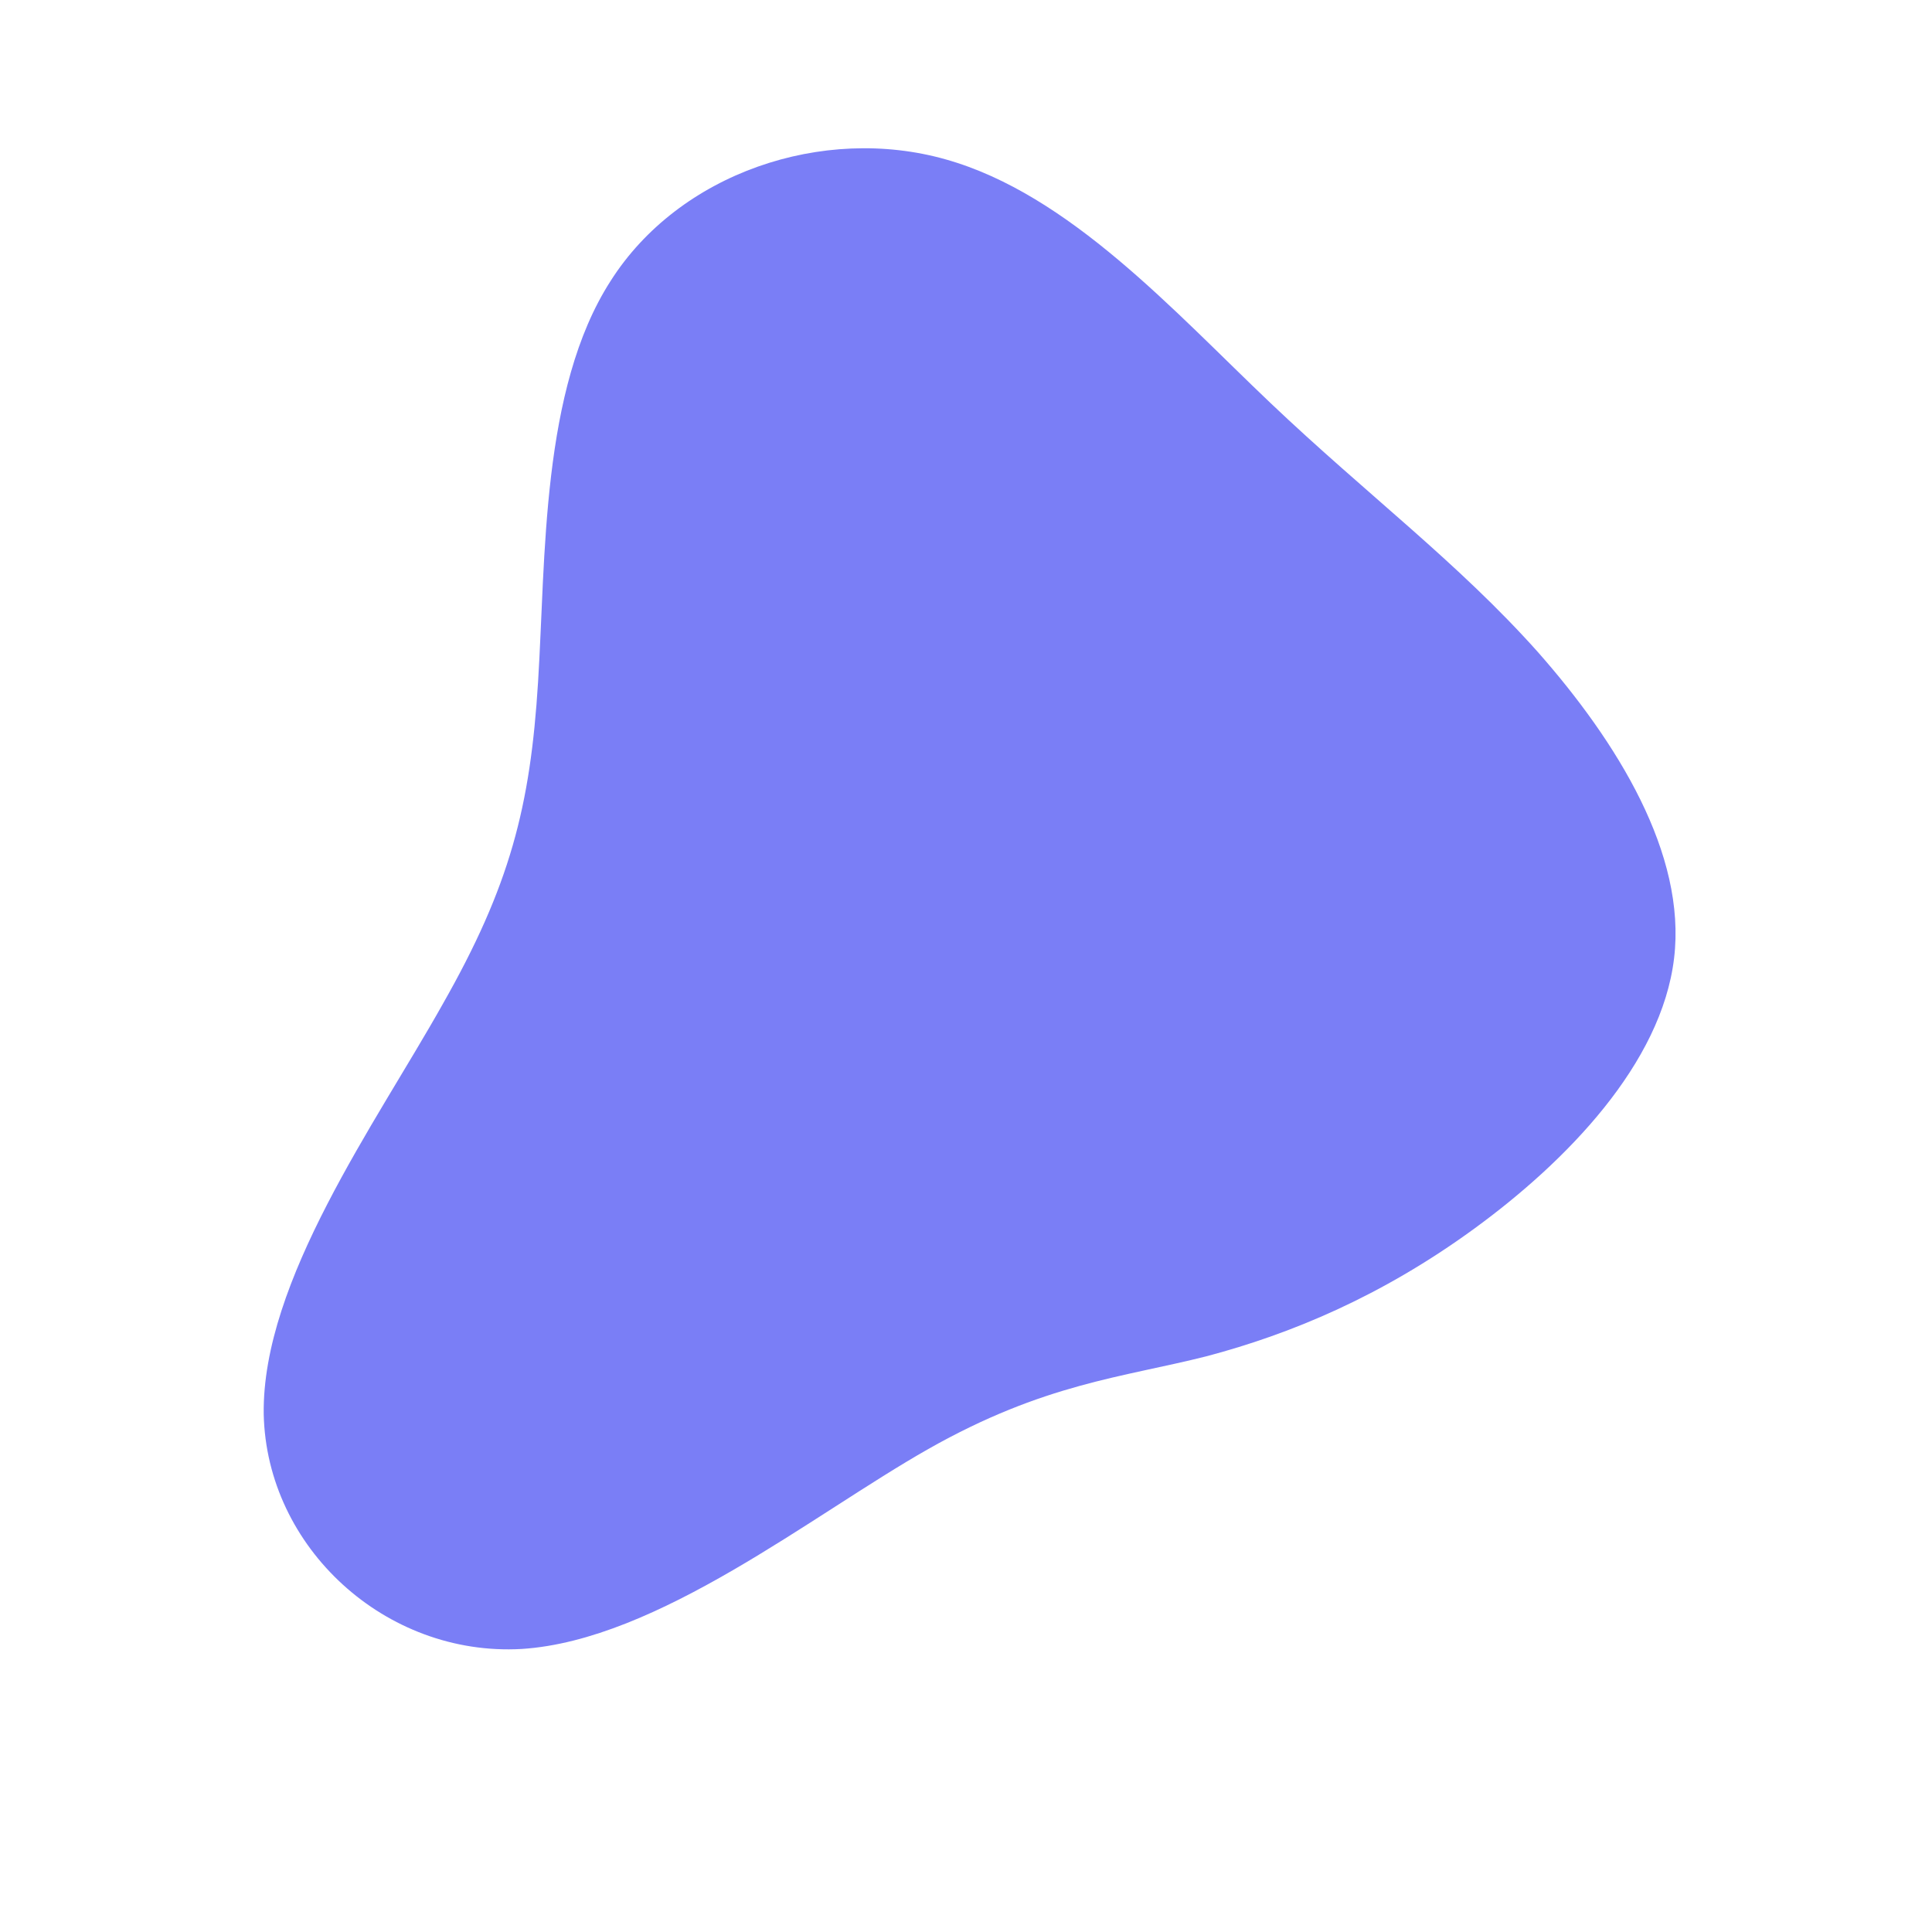 <?xml version="1.0" standalone="no"?>
<svg viewBox="0 0 200 200" xmlns="http://www.w3.org/2000/svg">
  <path fill="#7A7EF6" d="M31.5,-58.3C41.5,-48.8,50.9,-41.8,59.2,-32.5C67.4,-23.2,74.6,-11.6,73.3,-0.8C72,10.1,62.2,20.2,52.6,27.2C43,34.2,33.6,38.1,24.9,40.4C16.2,42.6,8.1,43.2,-3.9,50C-15.9,56.8,-31.9,69.8,-46,70.7C-60.1,71.5,-72.4,60.2,-72.7,46.4C-72.9,32.6,-61.1,16.3,-54.2,4C-47.2,-8.3,-45.1,-16.5,-44.3,-29.4C-43.5,-42.2,-44,-59.7,-36.8,-70.9C-29.7,-82.1,-14.8,-87.1,-2.1,-83.5C10.7,-79.9,21.5,-67.8,31.5,-58.3Z" transform="translate(100 100)" />
</svg>
